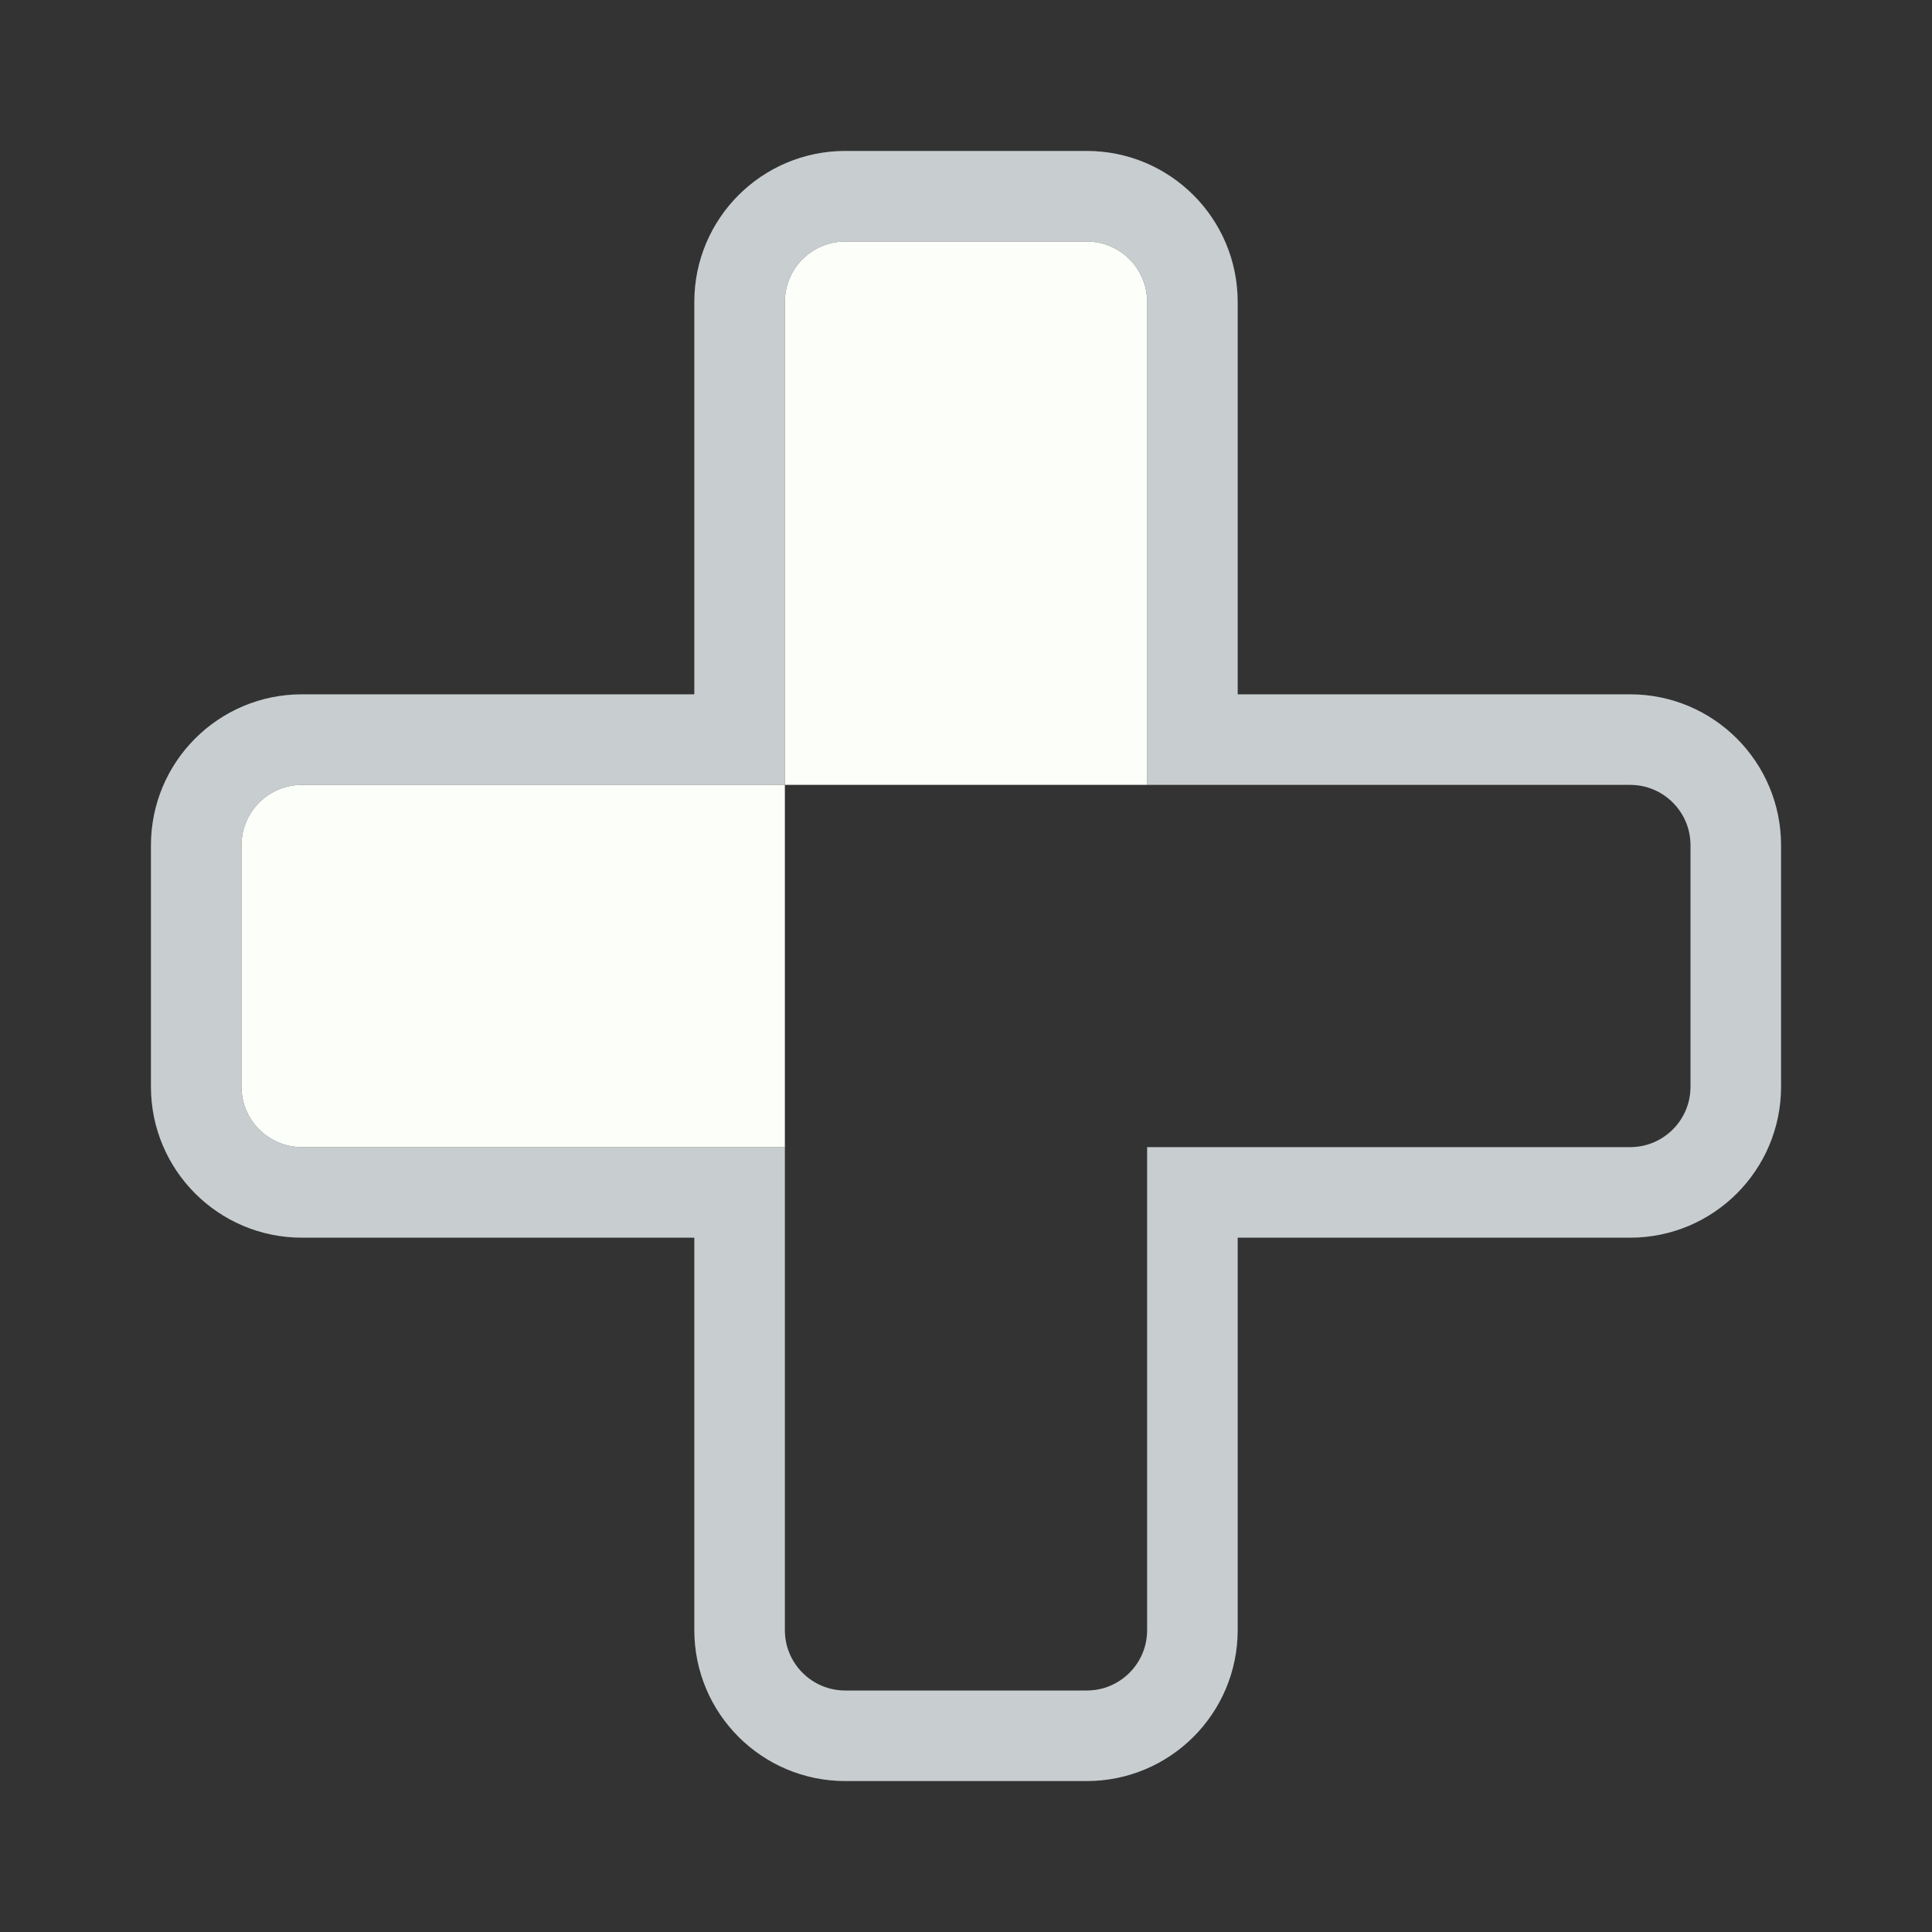 <svg width="128" height="128" viewBox="0 0 128 128" fill="none" xmlns="http://www.w3.org/2000/svg">
<rect x="0" y="0" width="128" height="128" fill="#333333" stroke="none"/>
<path d="M20 79H49V108C49 111.866 52.134 115 56 115H64H72C75.866 115 79 111.866 79 108V79H108C111.866 79 115 75.866 115 72V64V56C115 52.134 111.866 49 108 49H79V20C79 16.134 75.866 13 72 13H64H56C52.134 13 49 16.134 49 20V49H20C16.134 49 13 52.134 13 56V64V72C13 75.866 16.134 79 20 79Z" stroke="#C8CED0" stroke-width="6"/>
<path d="M52 20L52 52L76 52L76 20C76 17.791 74.209 16 72 16L64 16L56 16C53.791 16 52 17.791 52 20Z" fill="#FBFEF9"/>
<path d="M20 76L52 76L52 52L20 52C17.791 52 16 53.791 16 56L16 64L16 72C16 74.209 17.791 76 20 76Z" fill="#FBFEF9"/>
</svg>
